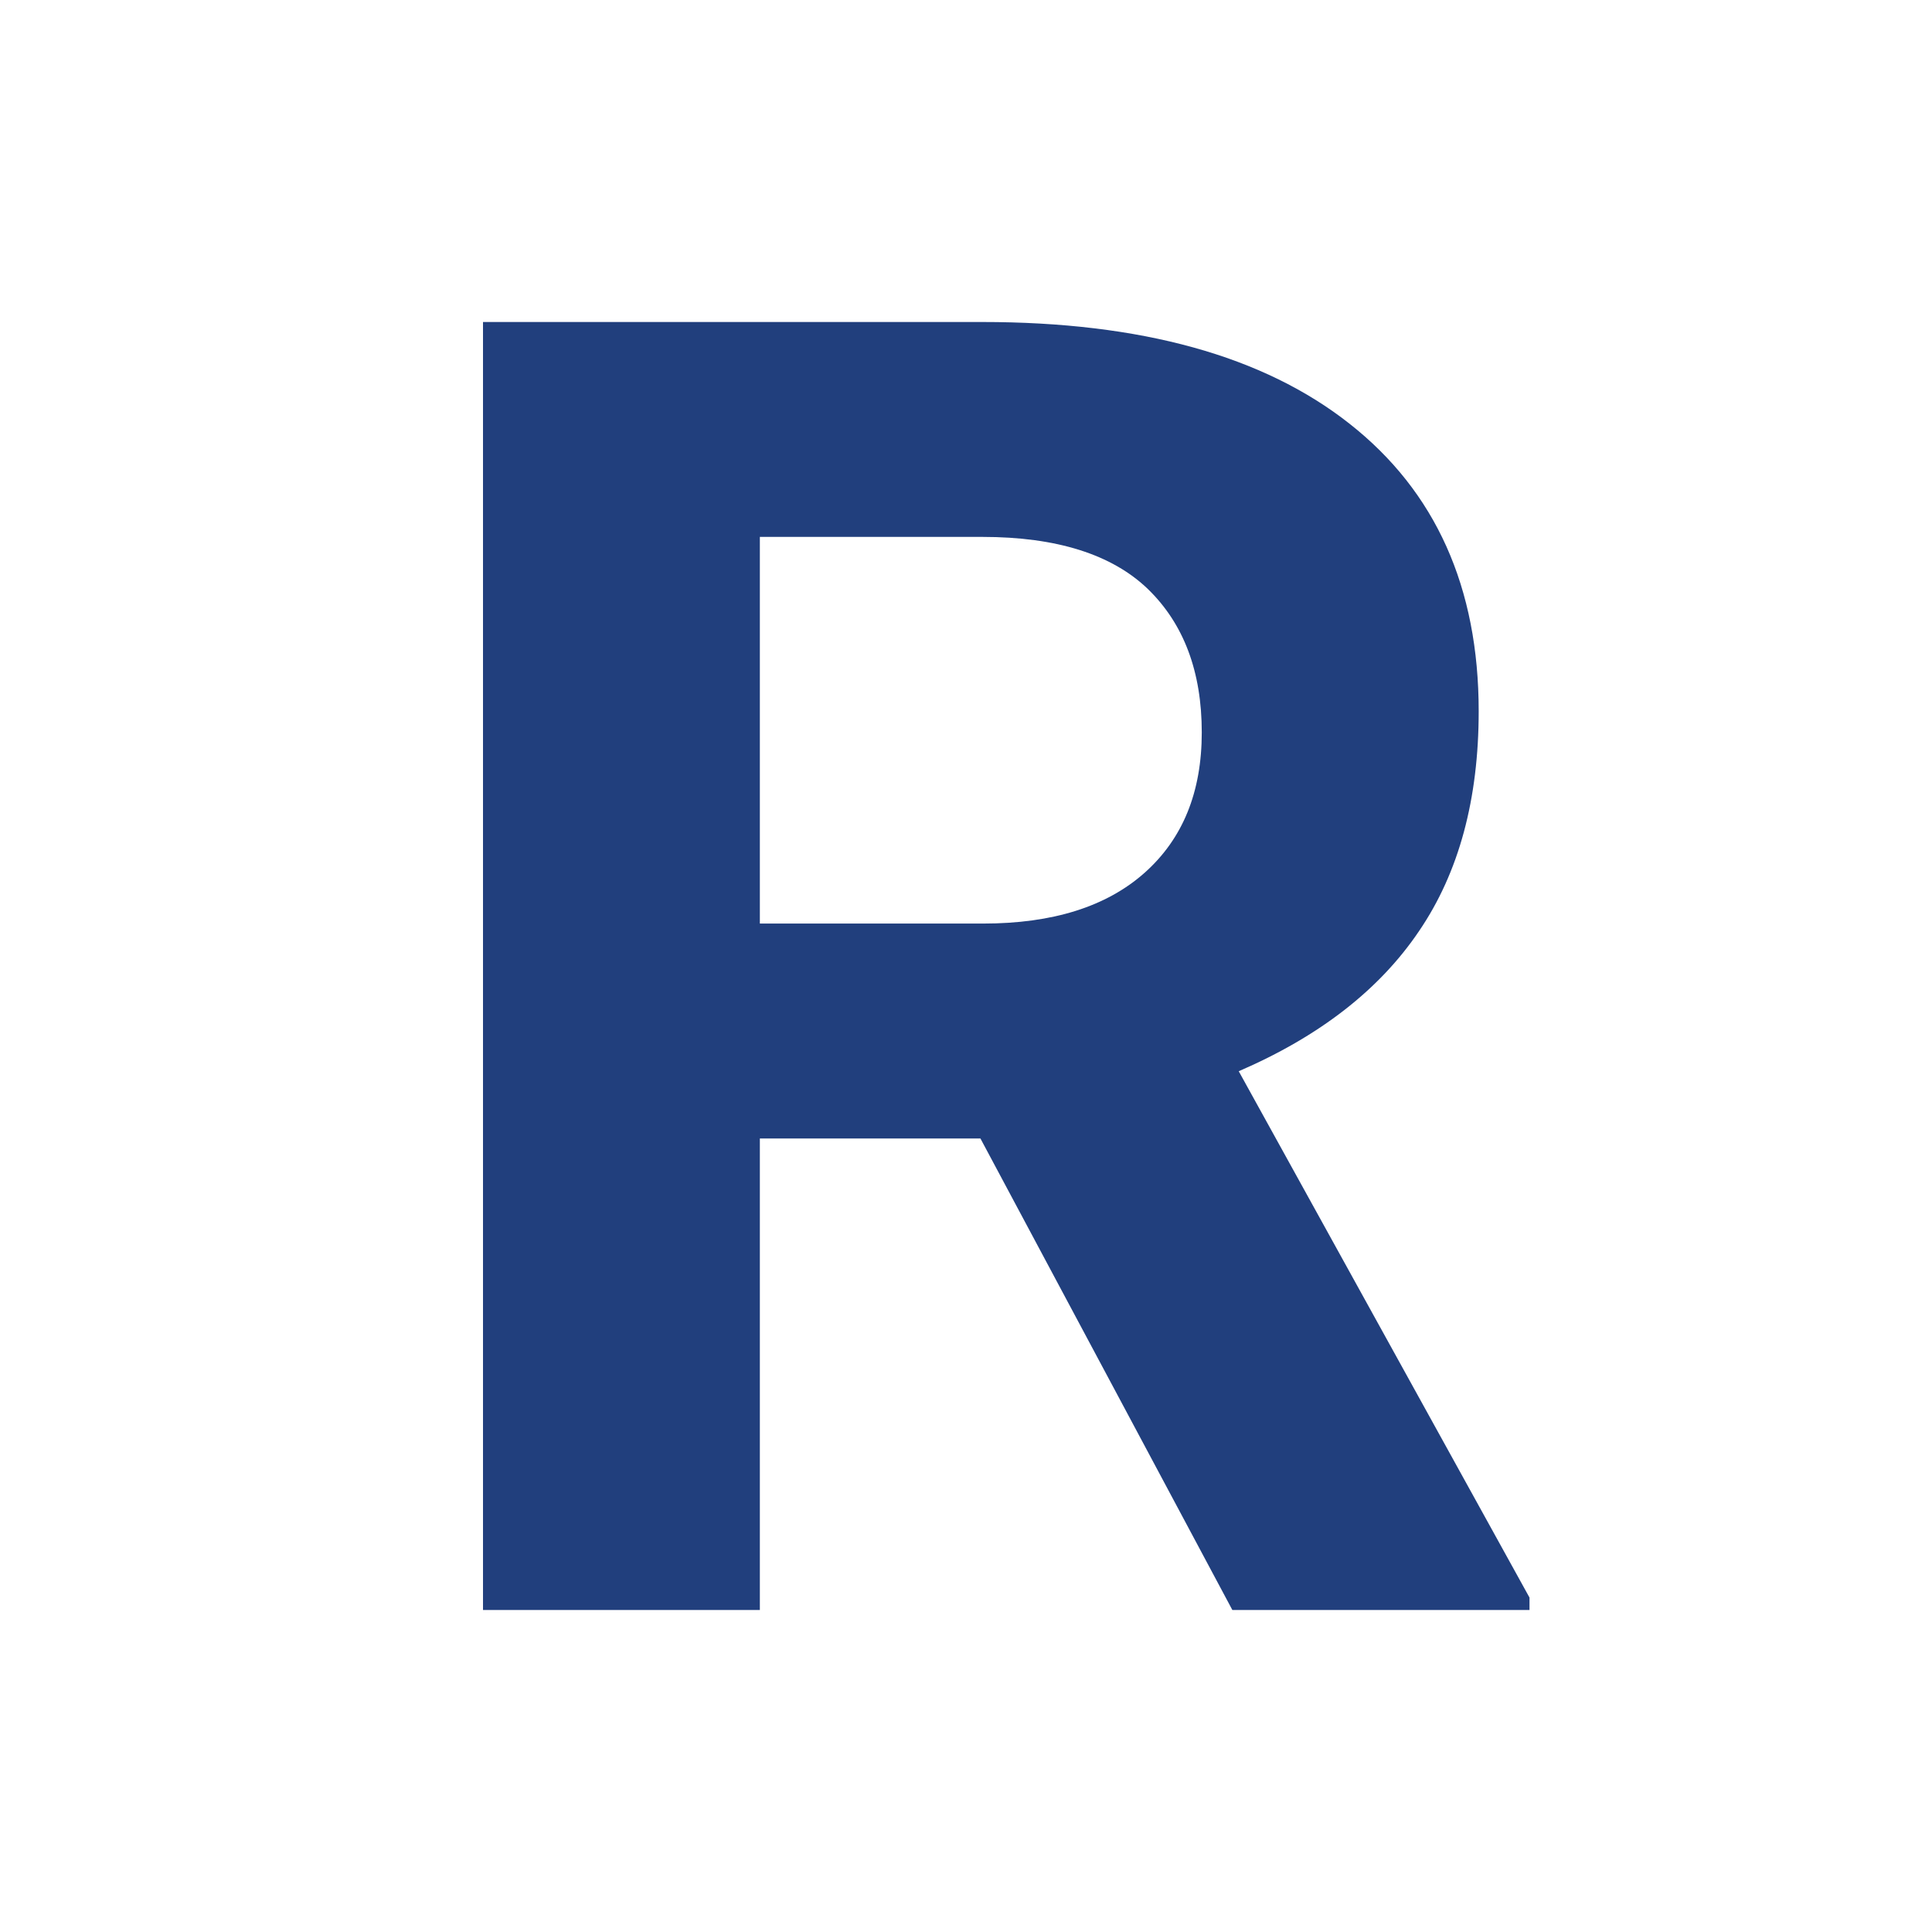 <?xml version="1.0" encoding="UTF-8"?>
<svg width="30px" height="30px" viewBox="0 0 30 30" version="1.1" xmlns="http://www.w3.org/2000/svg" xmlns:xlink="http://www.w3.org/1999/xlink">
    <!-- Generator: sketchtool 61.2 (101010) - https://sketch.com -->
    <title>B67E5A47-2074-470A-BD77-18E018EB8997</title>
    <desc>Created with sketchtool.</desc>
    <g id="Dashboard" stroke="none" stroke-width="1" fill="none" fill-rule="evenodd">
        <g id="Inspections_Alerts_map_Points-of-interest" transform="translate(-24, -379)" fill="#213F7D">
            <g id="Group" transform="translate(8, 8)">
                <g id="Group-8" transform="translate(16, 371)">
                    <g id="IconsLogoPartner-/-ic_Map_Logo_R">
                        <path d="M11.799,14.341 L15.267,14.341 C16.347,14.341 17.183,14.078 17.775,13.551 C18.367,13.023 18.661,12.299 18.661,11.373 C18.661,10.43 18.382,9.688 17.826,9.148 C17.267,8.609 16.408,8.337 15.254,8.337 L11.799,8.337 L11.799,14.341 Z M15.224,17.678 L11.799,17.678 L11.799,25 L7.5,25 L7.5,5 L15.254,5 C17.717,5 19.619,5.525 20.956,6.58 C22.293,7.632 22.961,9.122 22.961,11.044 C22.961,12.407 22.655,13.547 22.036,14.456 C21.421,15.368 20.488,16.093 19.235,16.634 L23.75,24.807 L23.75,25 L19.136,25 L15.224,17.678 Z" id="Fill-1"></path>
                    </g>
                </g>
            </g>
        </g>
    </g>
</svg>